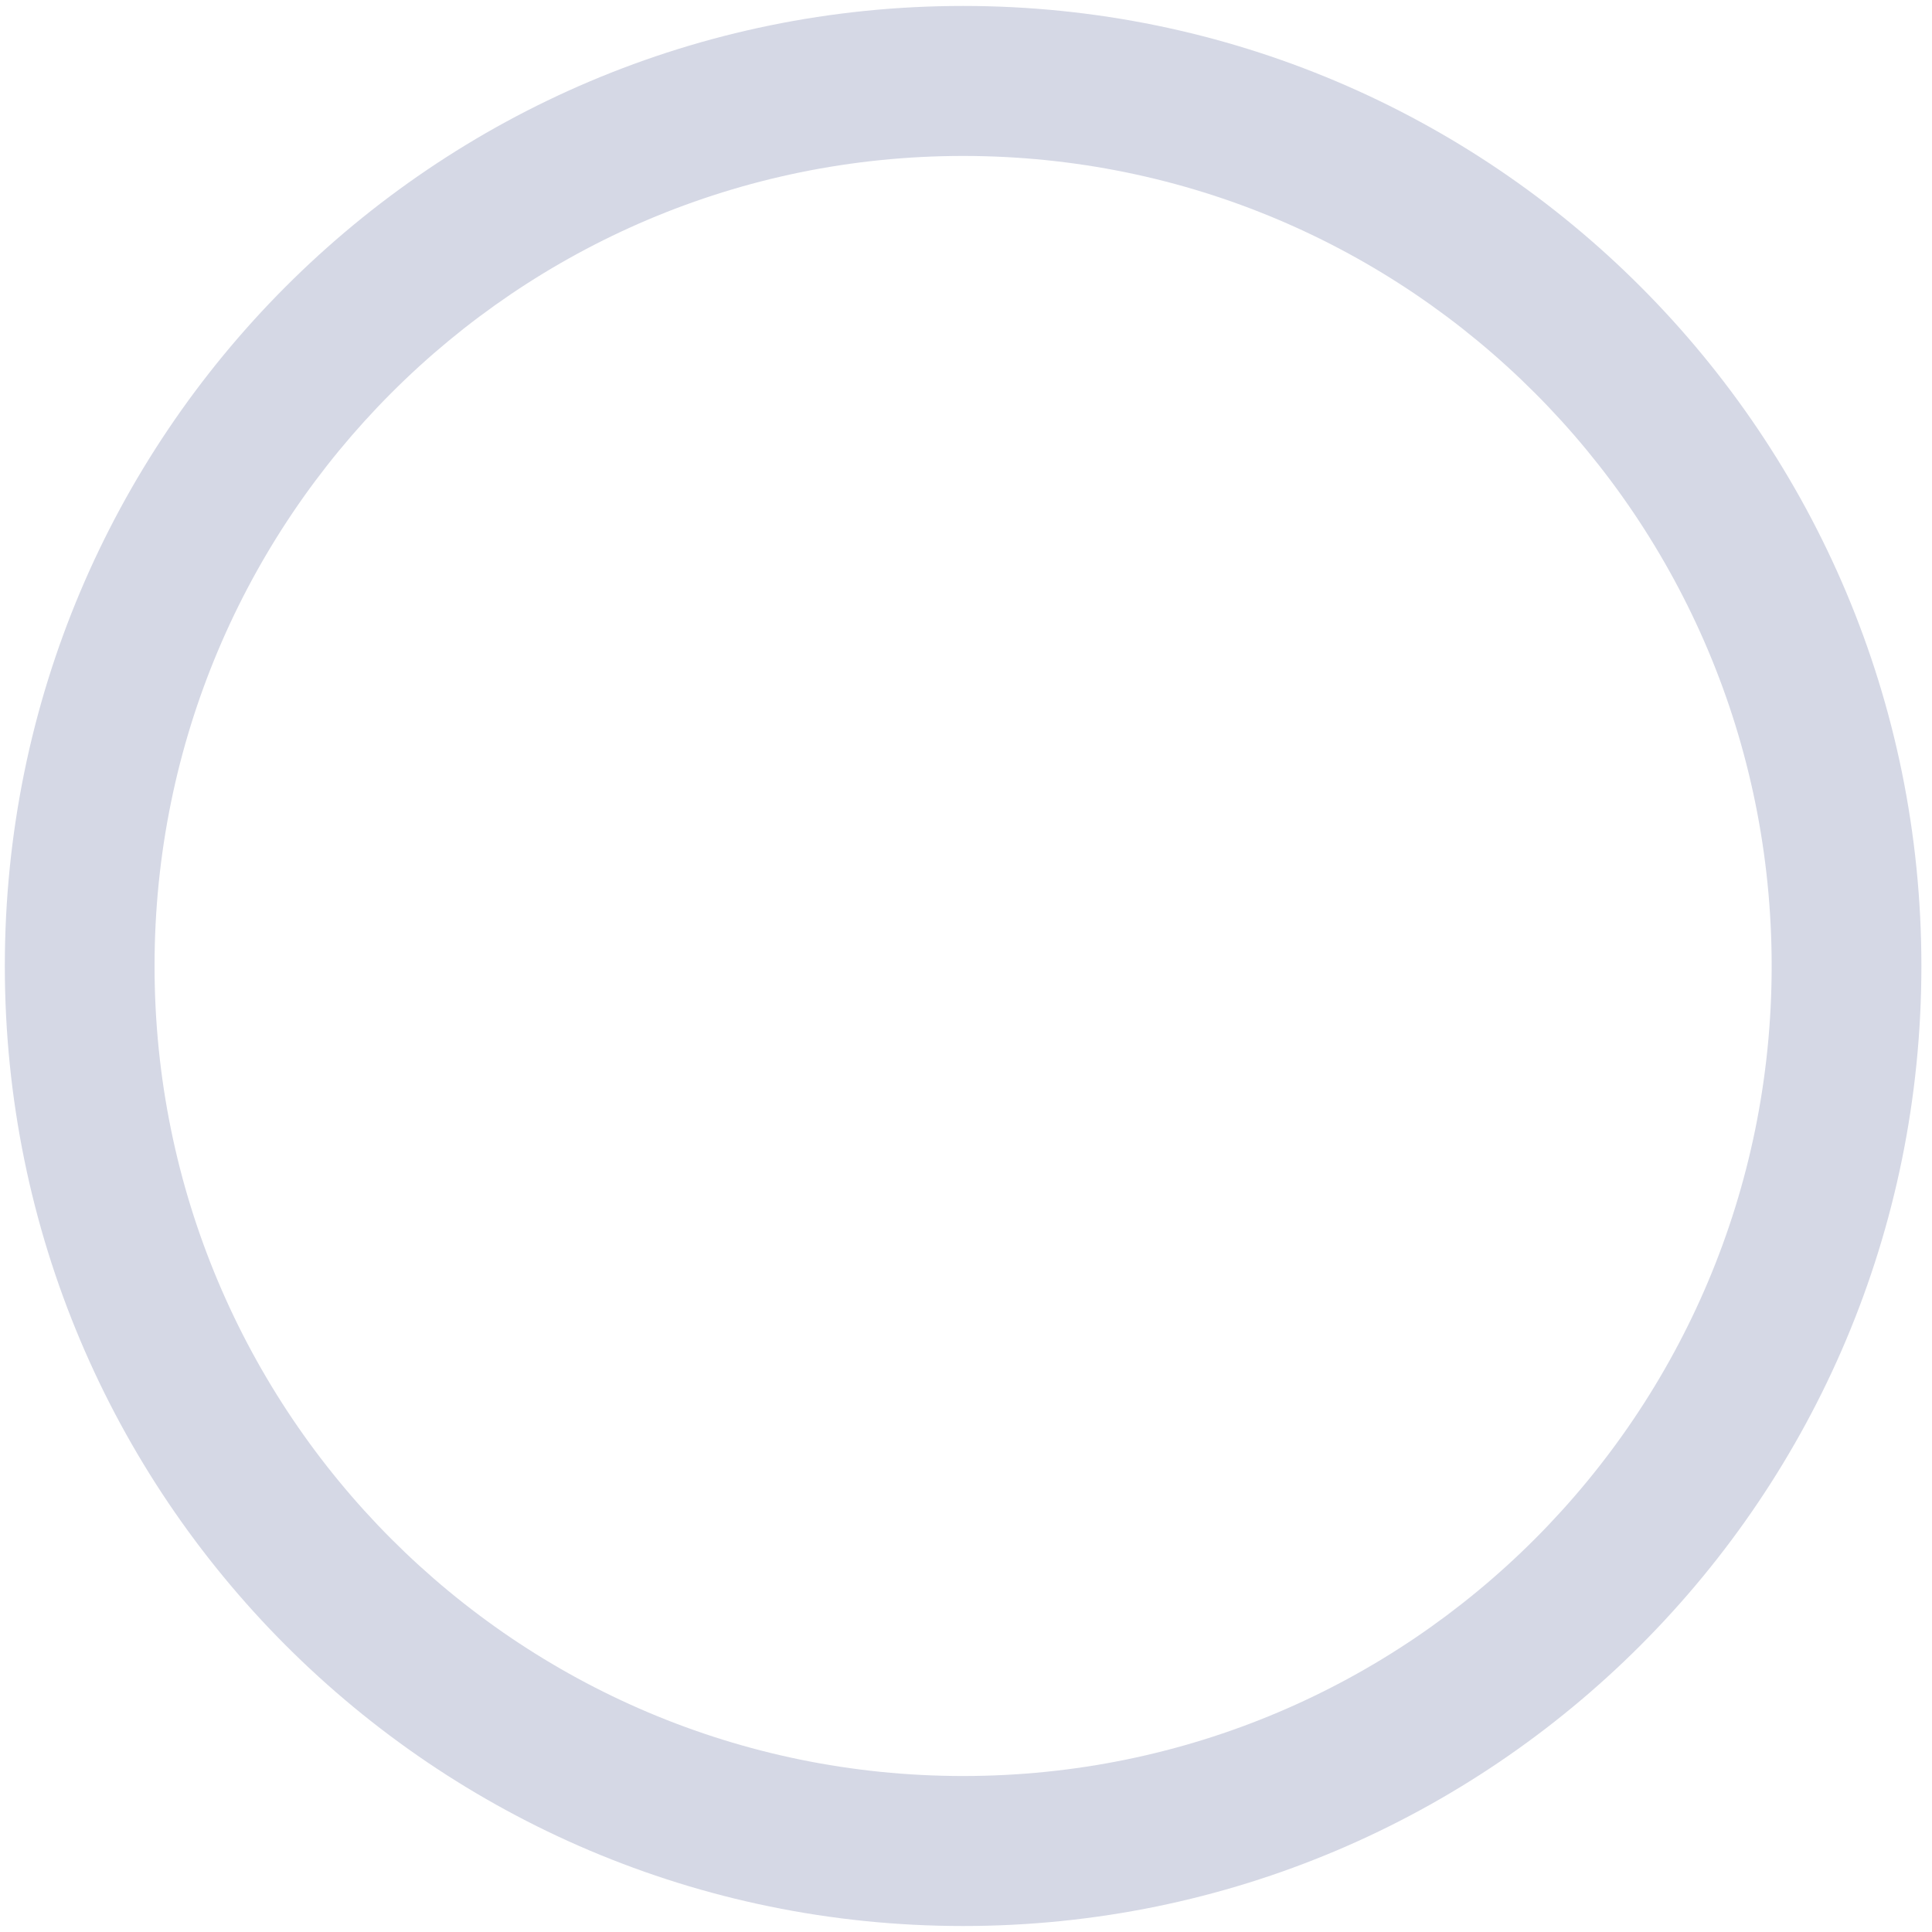 <?xml version="1.0" encoding="UTF-8" standalone="no"?>
<svg
   xmlns:dc="http://purl.org/dc/elements/1.1/"
   xmlns:cc="http://creativecommons.org/ns#"
   xmlns:rdf="http://www.w3.org/1999/02/22-rdf-syntax-ns#"
   xmlns:svg="http://www.w3.org/2000/svg"
   xmlns="http://www.w3.org/2000/svg"
   xmlns:sodipodi="http://sodipodi.sourceforge.net/DTD/sodipodi-0.dtd"
   xmlns:inkscape="http://www.inkscape.org/namespaces/inkscape"
   height="384pt"
   viewBox="0 0 384 384"
   width="384pt"
   version="1.1"
   id="svg837"
   sodipodi:docname="check-mark-on.svg"
   inkscape:version="1.0.2 (e86c8708, 2021-01-15)">
  <defs
     id="defs841" />
  <sodipodi:namedview
     pagecolor="#ffffff"
     bordercolor="#666666"
     borderopacity="1"
     objecttolerance="10"
     gridtolerance="10"
     guidetolerance="10"
     inkscape:pageopacity="0"
     inkscape:pageshadow="2"
     inkscape:window-width="1920"
     inkscape:window-height="978"
     id="namedview839"
     showgrid="false"
     inkscape:zoom="0.65234375"
     inkscape:cx="101.13267"
     inkscape:cy="269.96463"
     inkscape:window-x="0"
     inkscape:window-y="25"
     inkscape:window-maximized="1"
     inkscape:current-layer="svg837"
     inkscape:document-rotation="0" />
  <path
     d="m 381.892,191.996 c 0,105.473 -85.201,190.814 -190.467,190.814 -105.281,0 -190.467,-85.356 -190.467,-190.814 0,-105.473 85.201,-190.814 190.467,-190.814 105.281,0 190.467,85.356 190.467,190.814 z m -29.76,0 c 0,-88.993 -71.887,-161 -160.707,-161 -88.831,0 -160.707,72.018 -160.707,161 0,88.993 71.887,161 160.707,161 88.831,0 160.707,-72.018 160.707,-161 z"
     id="path845"
     style="fill:#d5d8e5;stroke-width:0.745;fill-opacity:1"
     sodipodi:nodetypes="ssssssssss" />
</svg>
